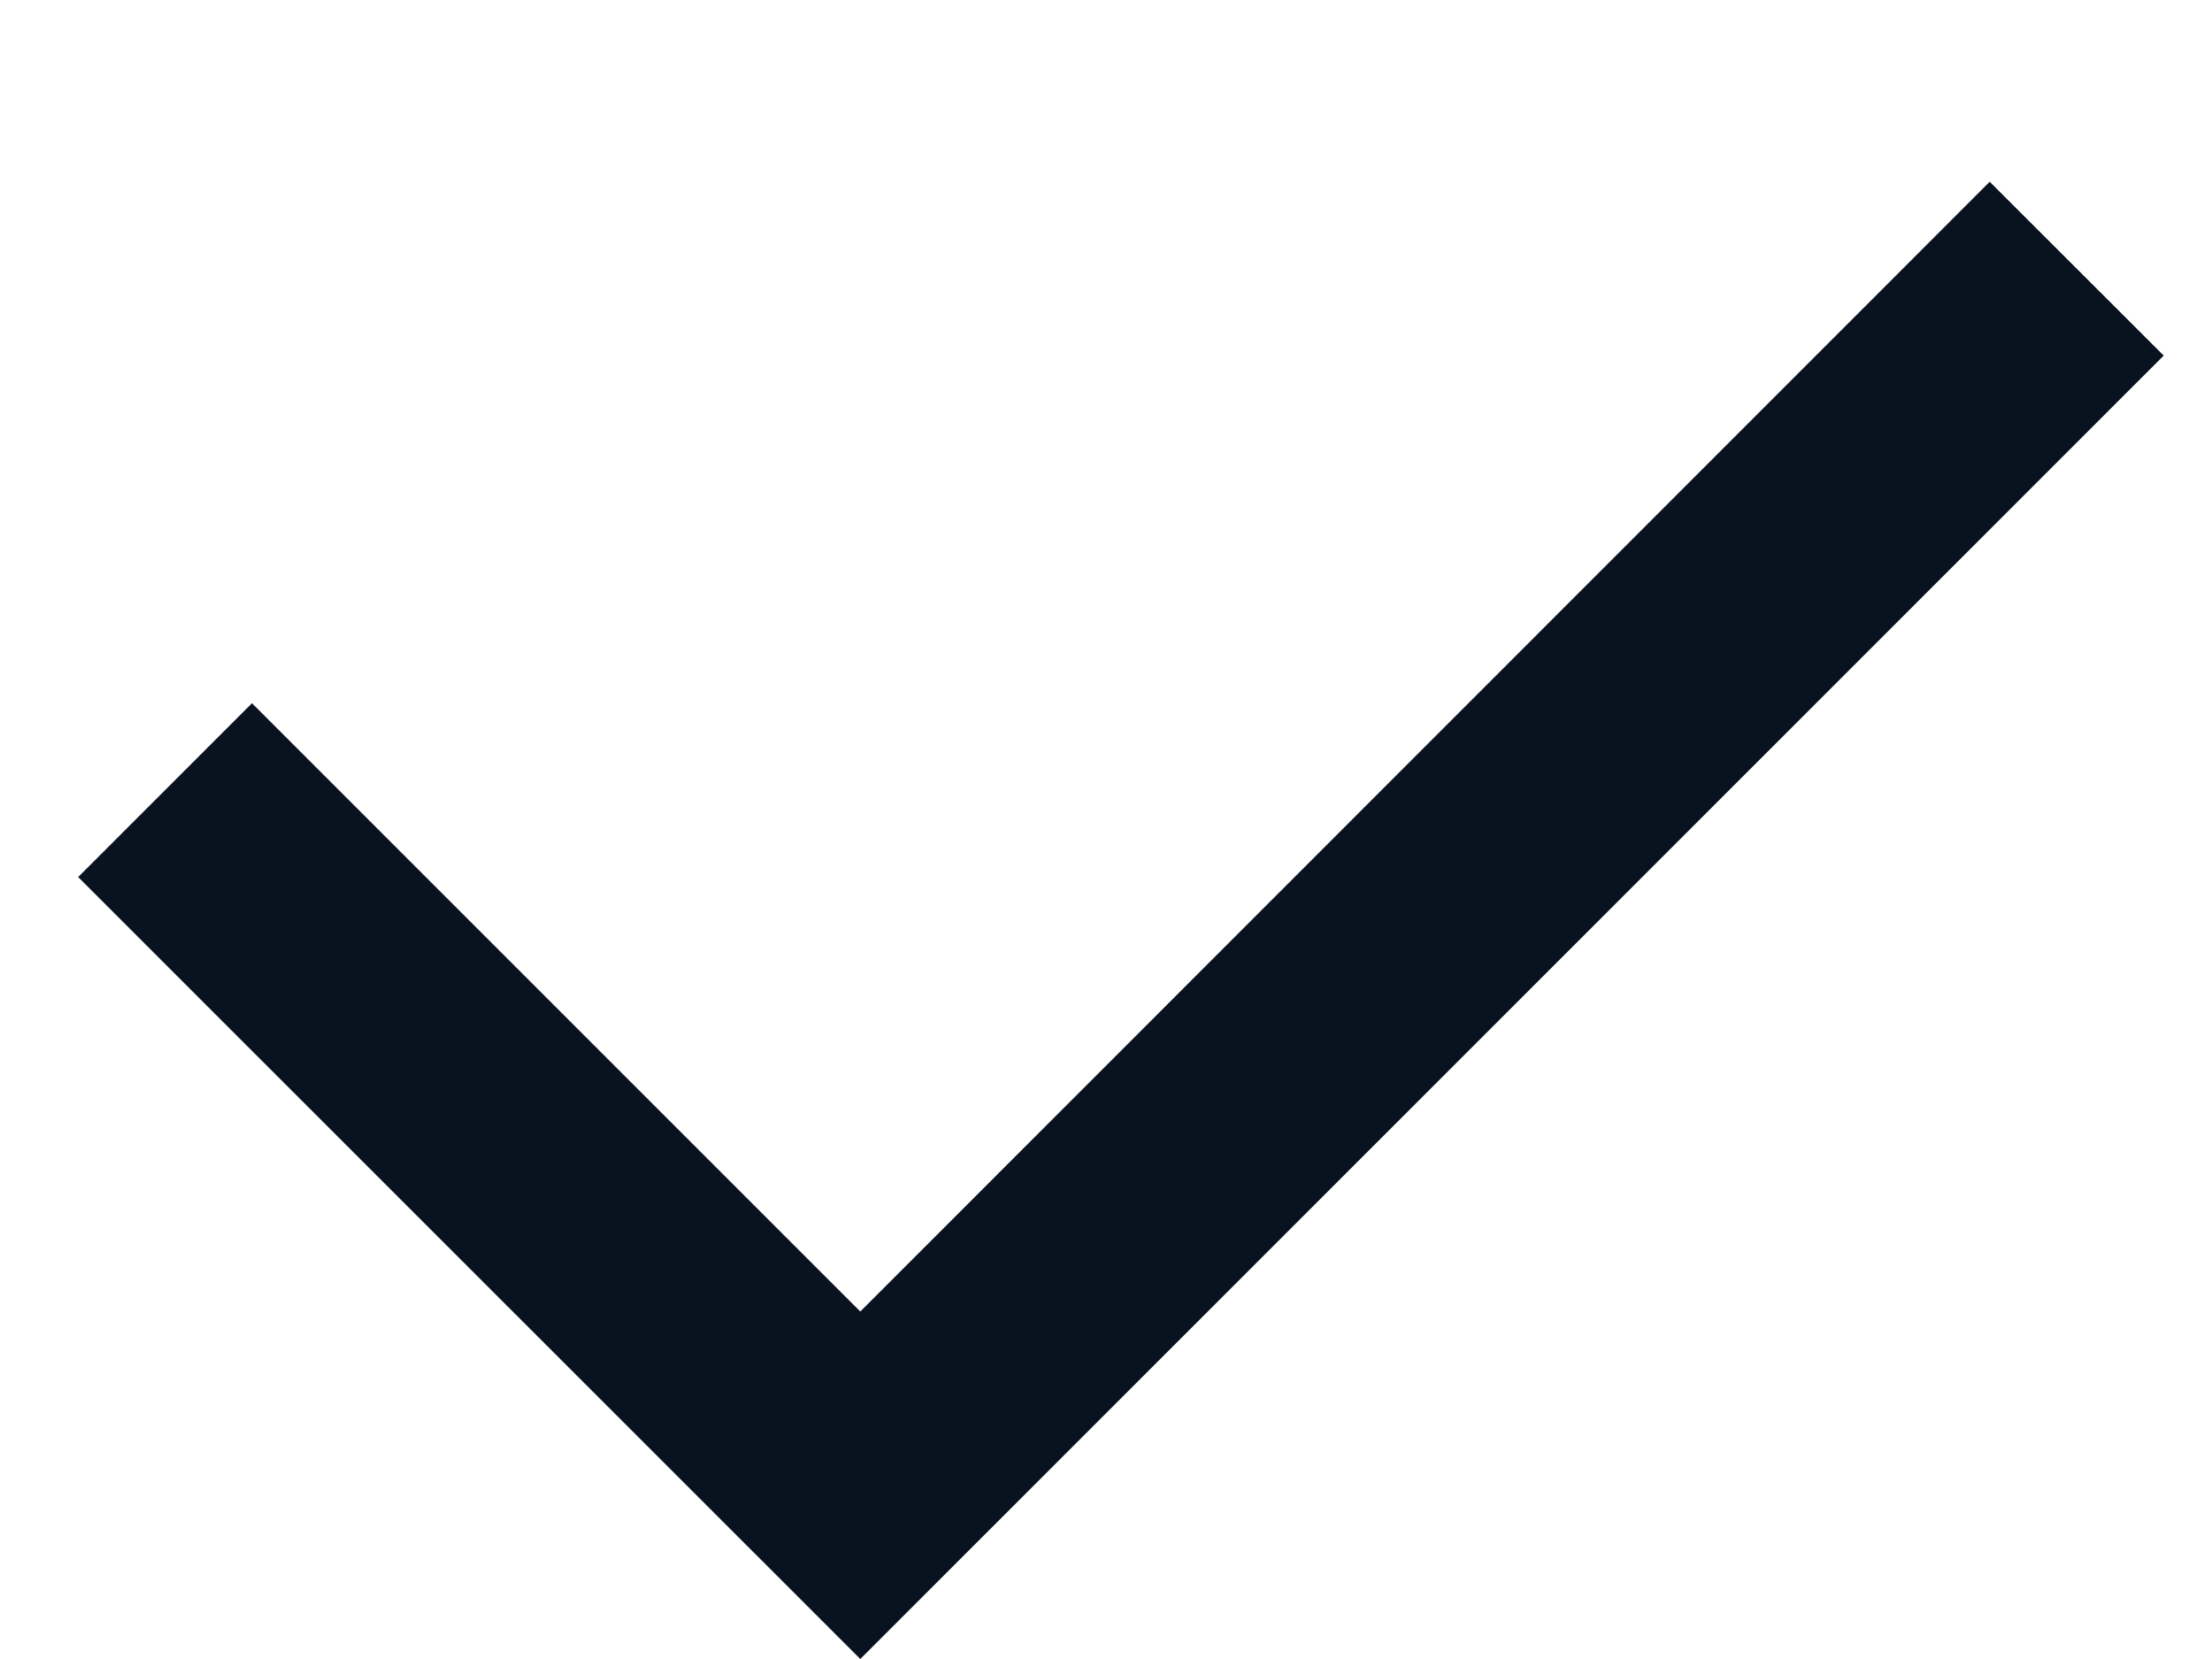 <svg width="12" height="9" viewBox="0 0 12 9" fill="none" xmlns="http://www.w3.org/2000/svg">
    <path
        d="M4.667 7.115L10.794 0.986L11.738 1.929L4.667 9L0.424 4.758L1.367 3.815L4.667 7.115Z"
        fill="#09121F" />
</svg>
